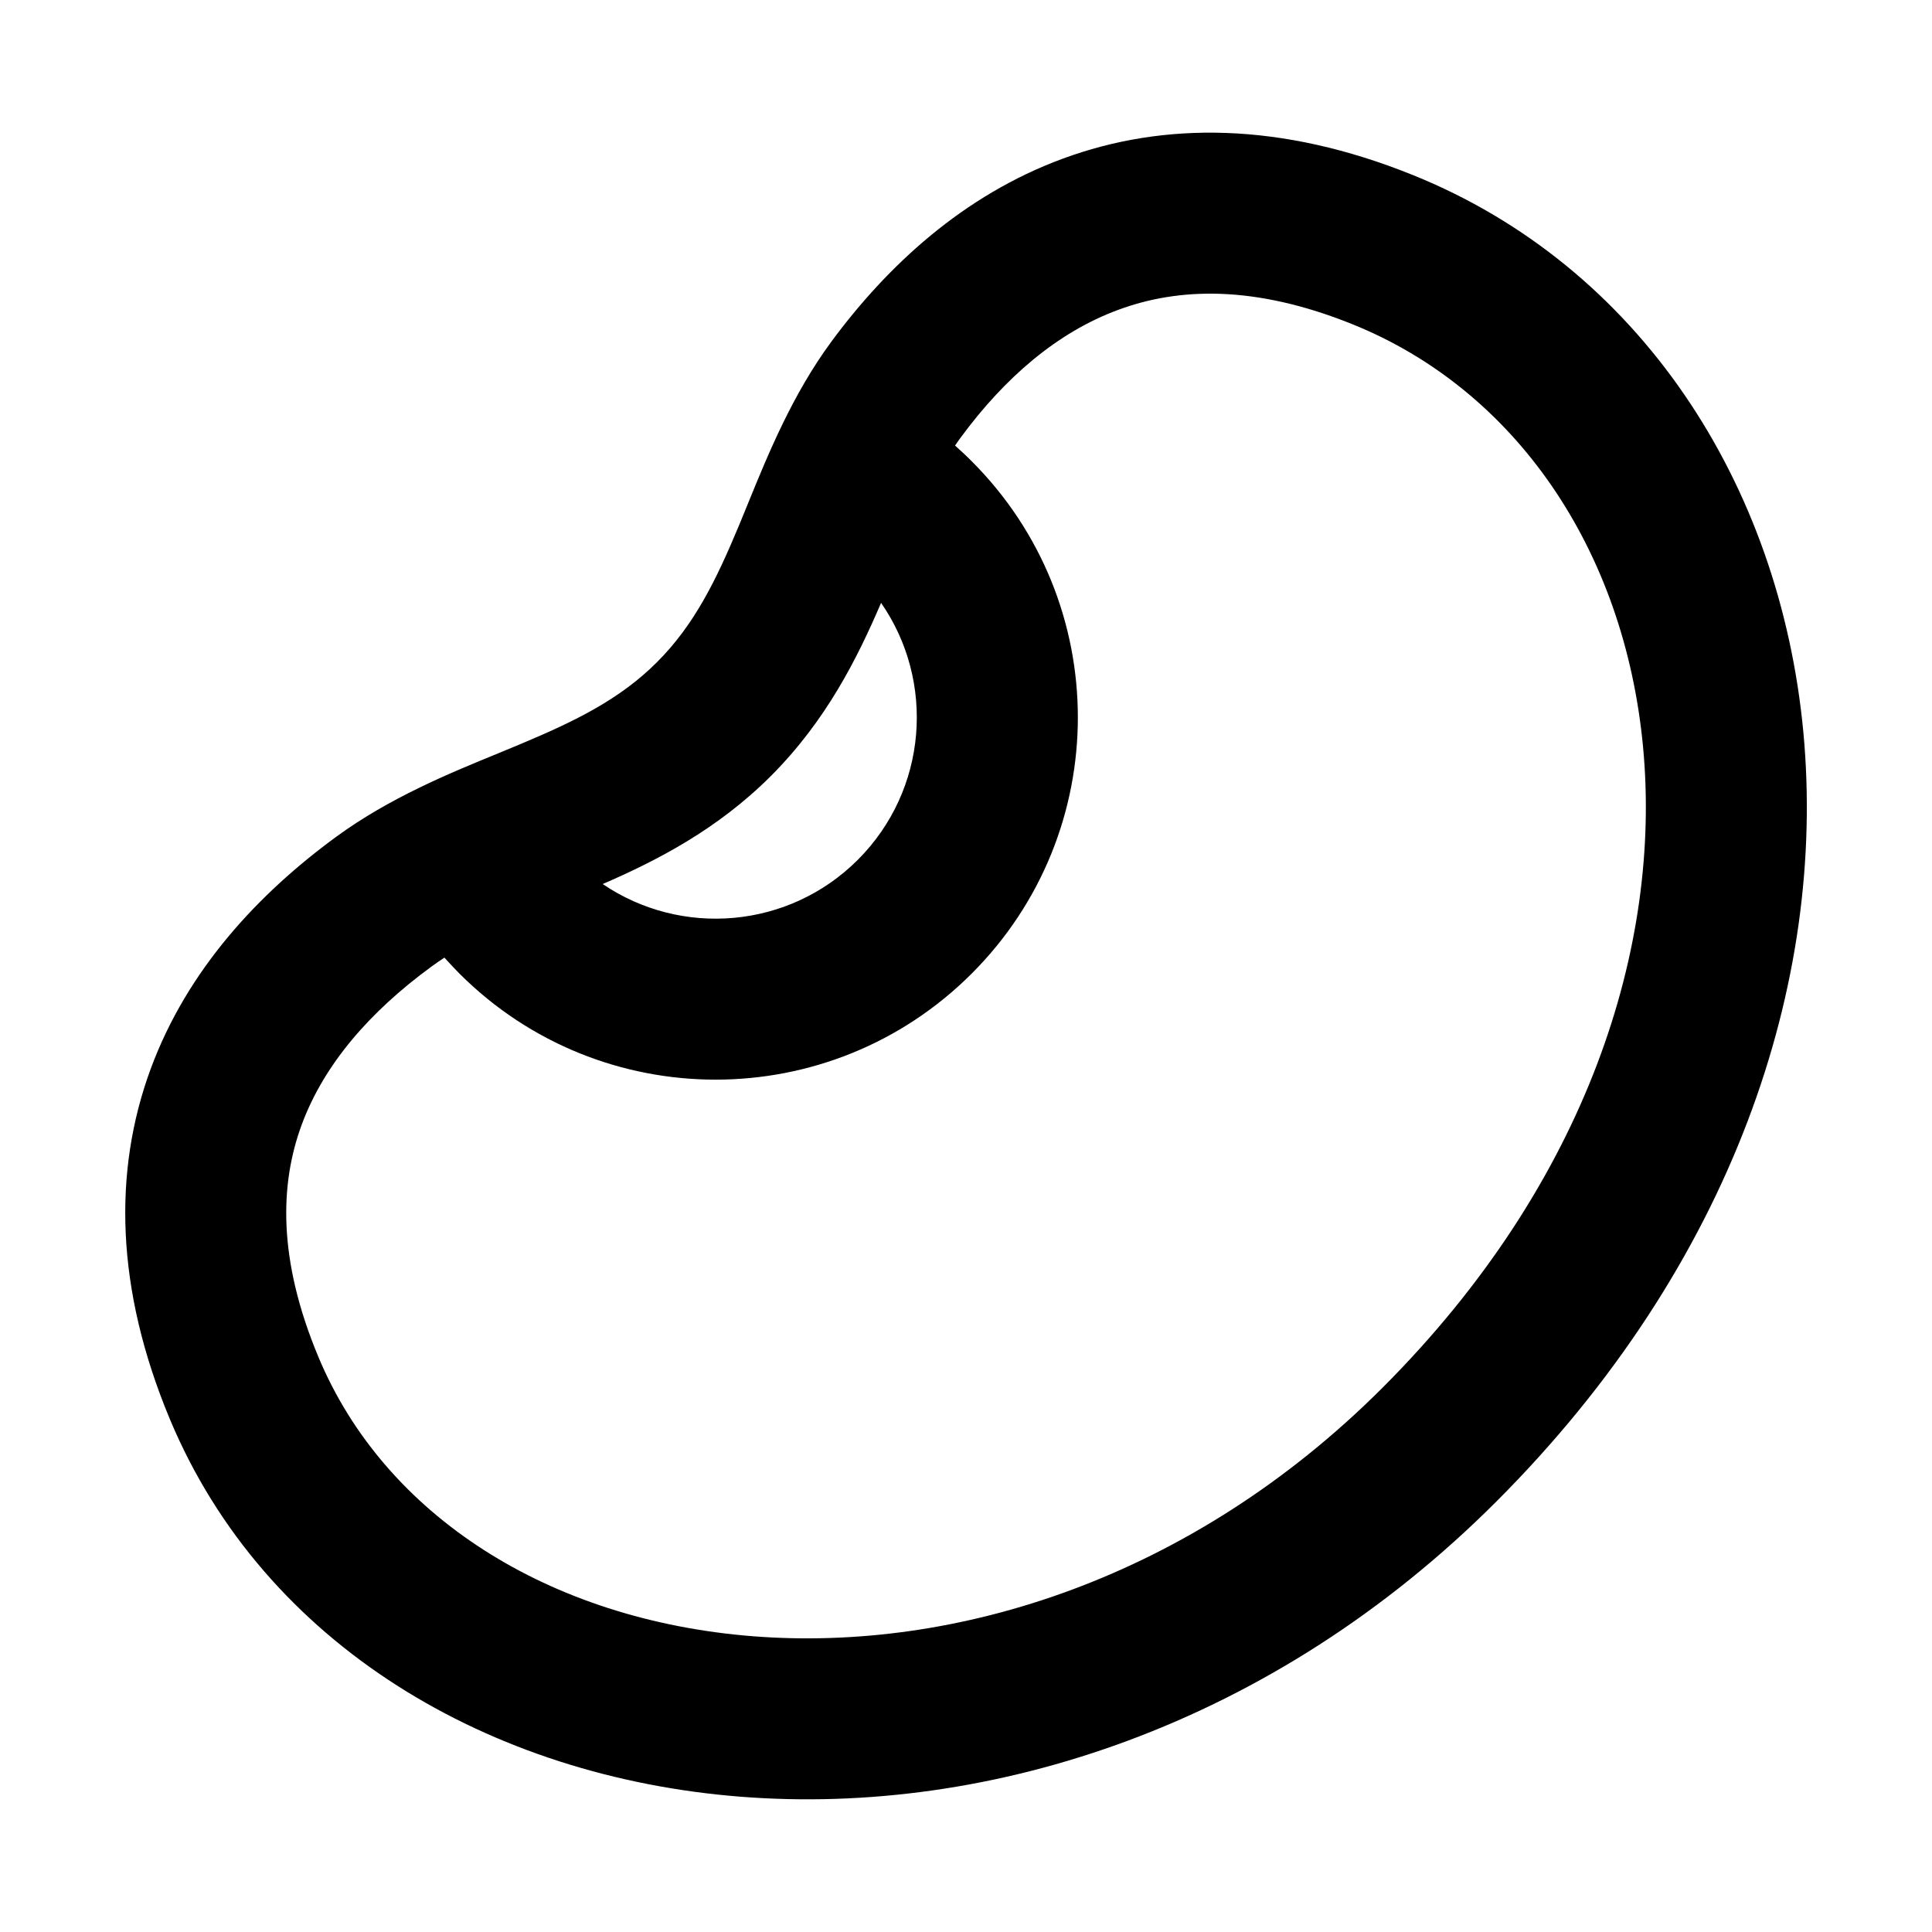 <svg width="24" height="24" viewBox="0 0 24 24" fill="none" xmlns="http://www.w3.org/2000/svg">
    <path
        d="M13.202 1.971C14.462 1.506 15.922 1.517 17.55 2.174C20.367 3.31 22.112 6.006 22.402 9.096C22.692 12.197 21.533 15.707 18.587 18.654C15.806 21.435 12.308 22.565 9.195 22.319C6.098 22.075 3.288 20.446 2.11 17.629C1.433 16.007 1.405 14.549 1.87 13.283C2.327 12.041 3.218 11.096 4.179 10.393C4.839 9.911 5.578 9.608 6.189 9.358C6.283 9.319 6.374 9.282 6.461 9.245C7.157 8.954 7.704 8.683 8.16 8.227C8.623 7.765 8.894 7.214 9.183 6.52C9.219 6.433 9.256 6.343 9.294 6.249C9.543 5.639 9.844 4.9 10.329 4.242C11.022 3.303 11.964 2.427 13.202 1.971ZM13.894 3.848C13.132 4.128 12.48 4.695 11.938 5.43C11.912 5.465 11.888 5.5 11.864 5.535C11.934 5.597 12.004 5.662 12.071 5.73C13.829 7.487 13.829 10.336 12.071 12.094C10.314 13.851 7.465 13.851 5.707 12.094C5.643 12.029 5.581 11.963 5.521 11.896C5.466 11.931 5.413 11.969 5.36 12.007C4.597 12.565 4.025 13.22 3.747 13.974C3.479 14.703 3.445 15.636 3.956 16.858C4.778 18.826 6.815 20.125 9.352 20.326C11.874 20.524 14.799 19.613 17.173 17.24C19.735 14.677 20.641 11.74 20.411 9.282C20.179 6.814 18.817 4.841 16.801 4.028C15.576 3.534 14.632 3.575 13.894 3.848ZM7.487 10.982C8.46 11.643 9.795 11.542 10.657 10.68C11.525 9.811 11.621 8.463 10.945 7.489C10.651 8.175 10.263 8.953 9.575 9.641C8.91 10.306 8.159 10.69 7.487 10.982Z"
        fill="black" />
</svg>